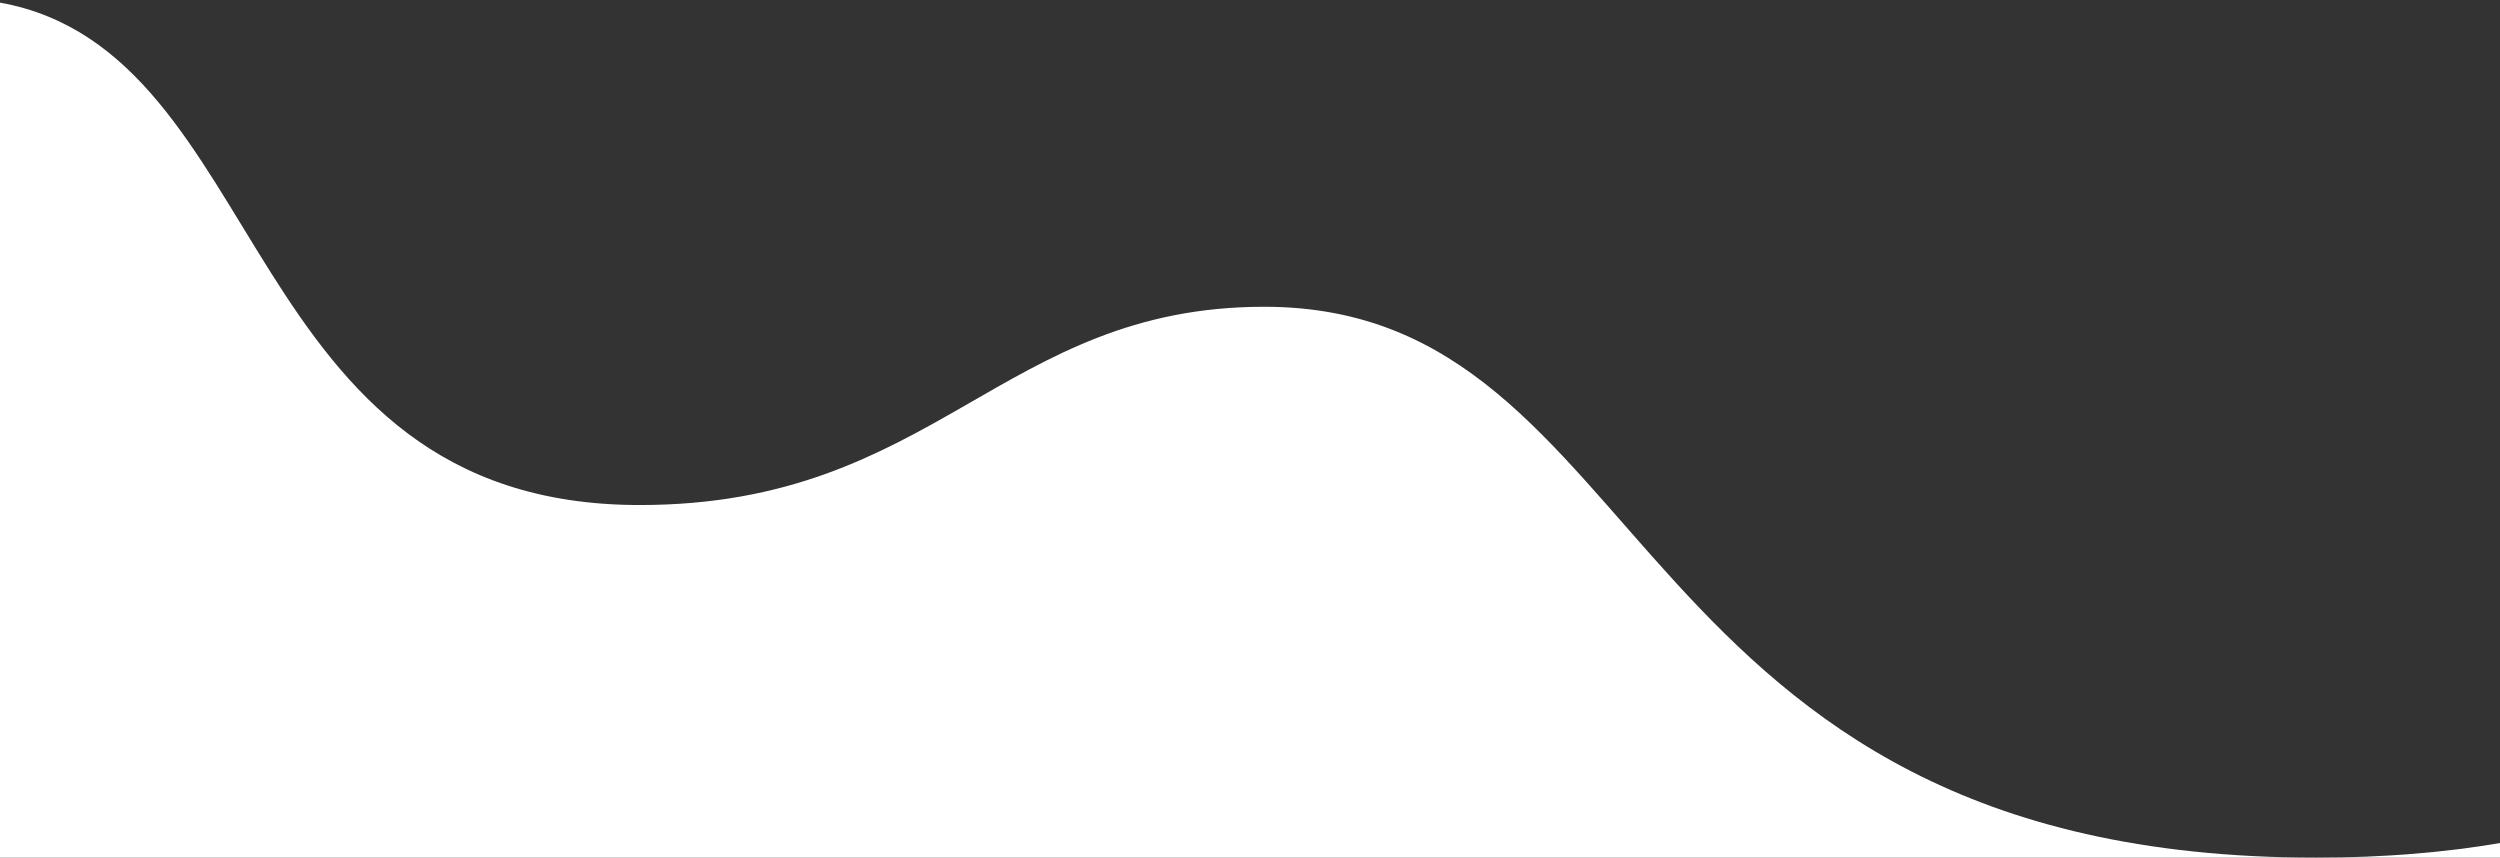<?xml version="1.0" encoding="utf-8"?>
<!-- Generator: Adobe Illustrator 23.0.3, SVG Export Plug-In . SVG Version: 6.00 Build 0)  -->
<svg version="1.1" id="Layer_1" xmlns="http://www.w3.org/2000/svg" xmlns:xlink="http://www.w3.org/1999/xlink" x="0px" y="0px"
	 viewBox="0 0 1440 494" style="enable-background:new 0 0 1440 494;" xml:space="preserve">
<rect x="0" y="0" width="1440" height="494" fill="#333333" stroke="none"/>
<style type="text/css">
	.st0{fill:#FFFFFF;}
</style>
<path class="st0" d="M728.2,176.7c-151.4,0-189.3,114.2-359.7,114.2C135.9,290.9,157,29.9,0,1.5V494h1334
	C930.6,494,955.4,176.7,728.2,176.7z"/>
<path class="st0" d="M1334,494h106v-8.4C1408.3,491,1373.2,494,1334,494z"/>
</svg>
